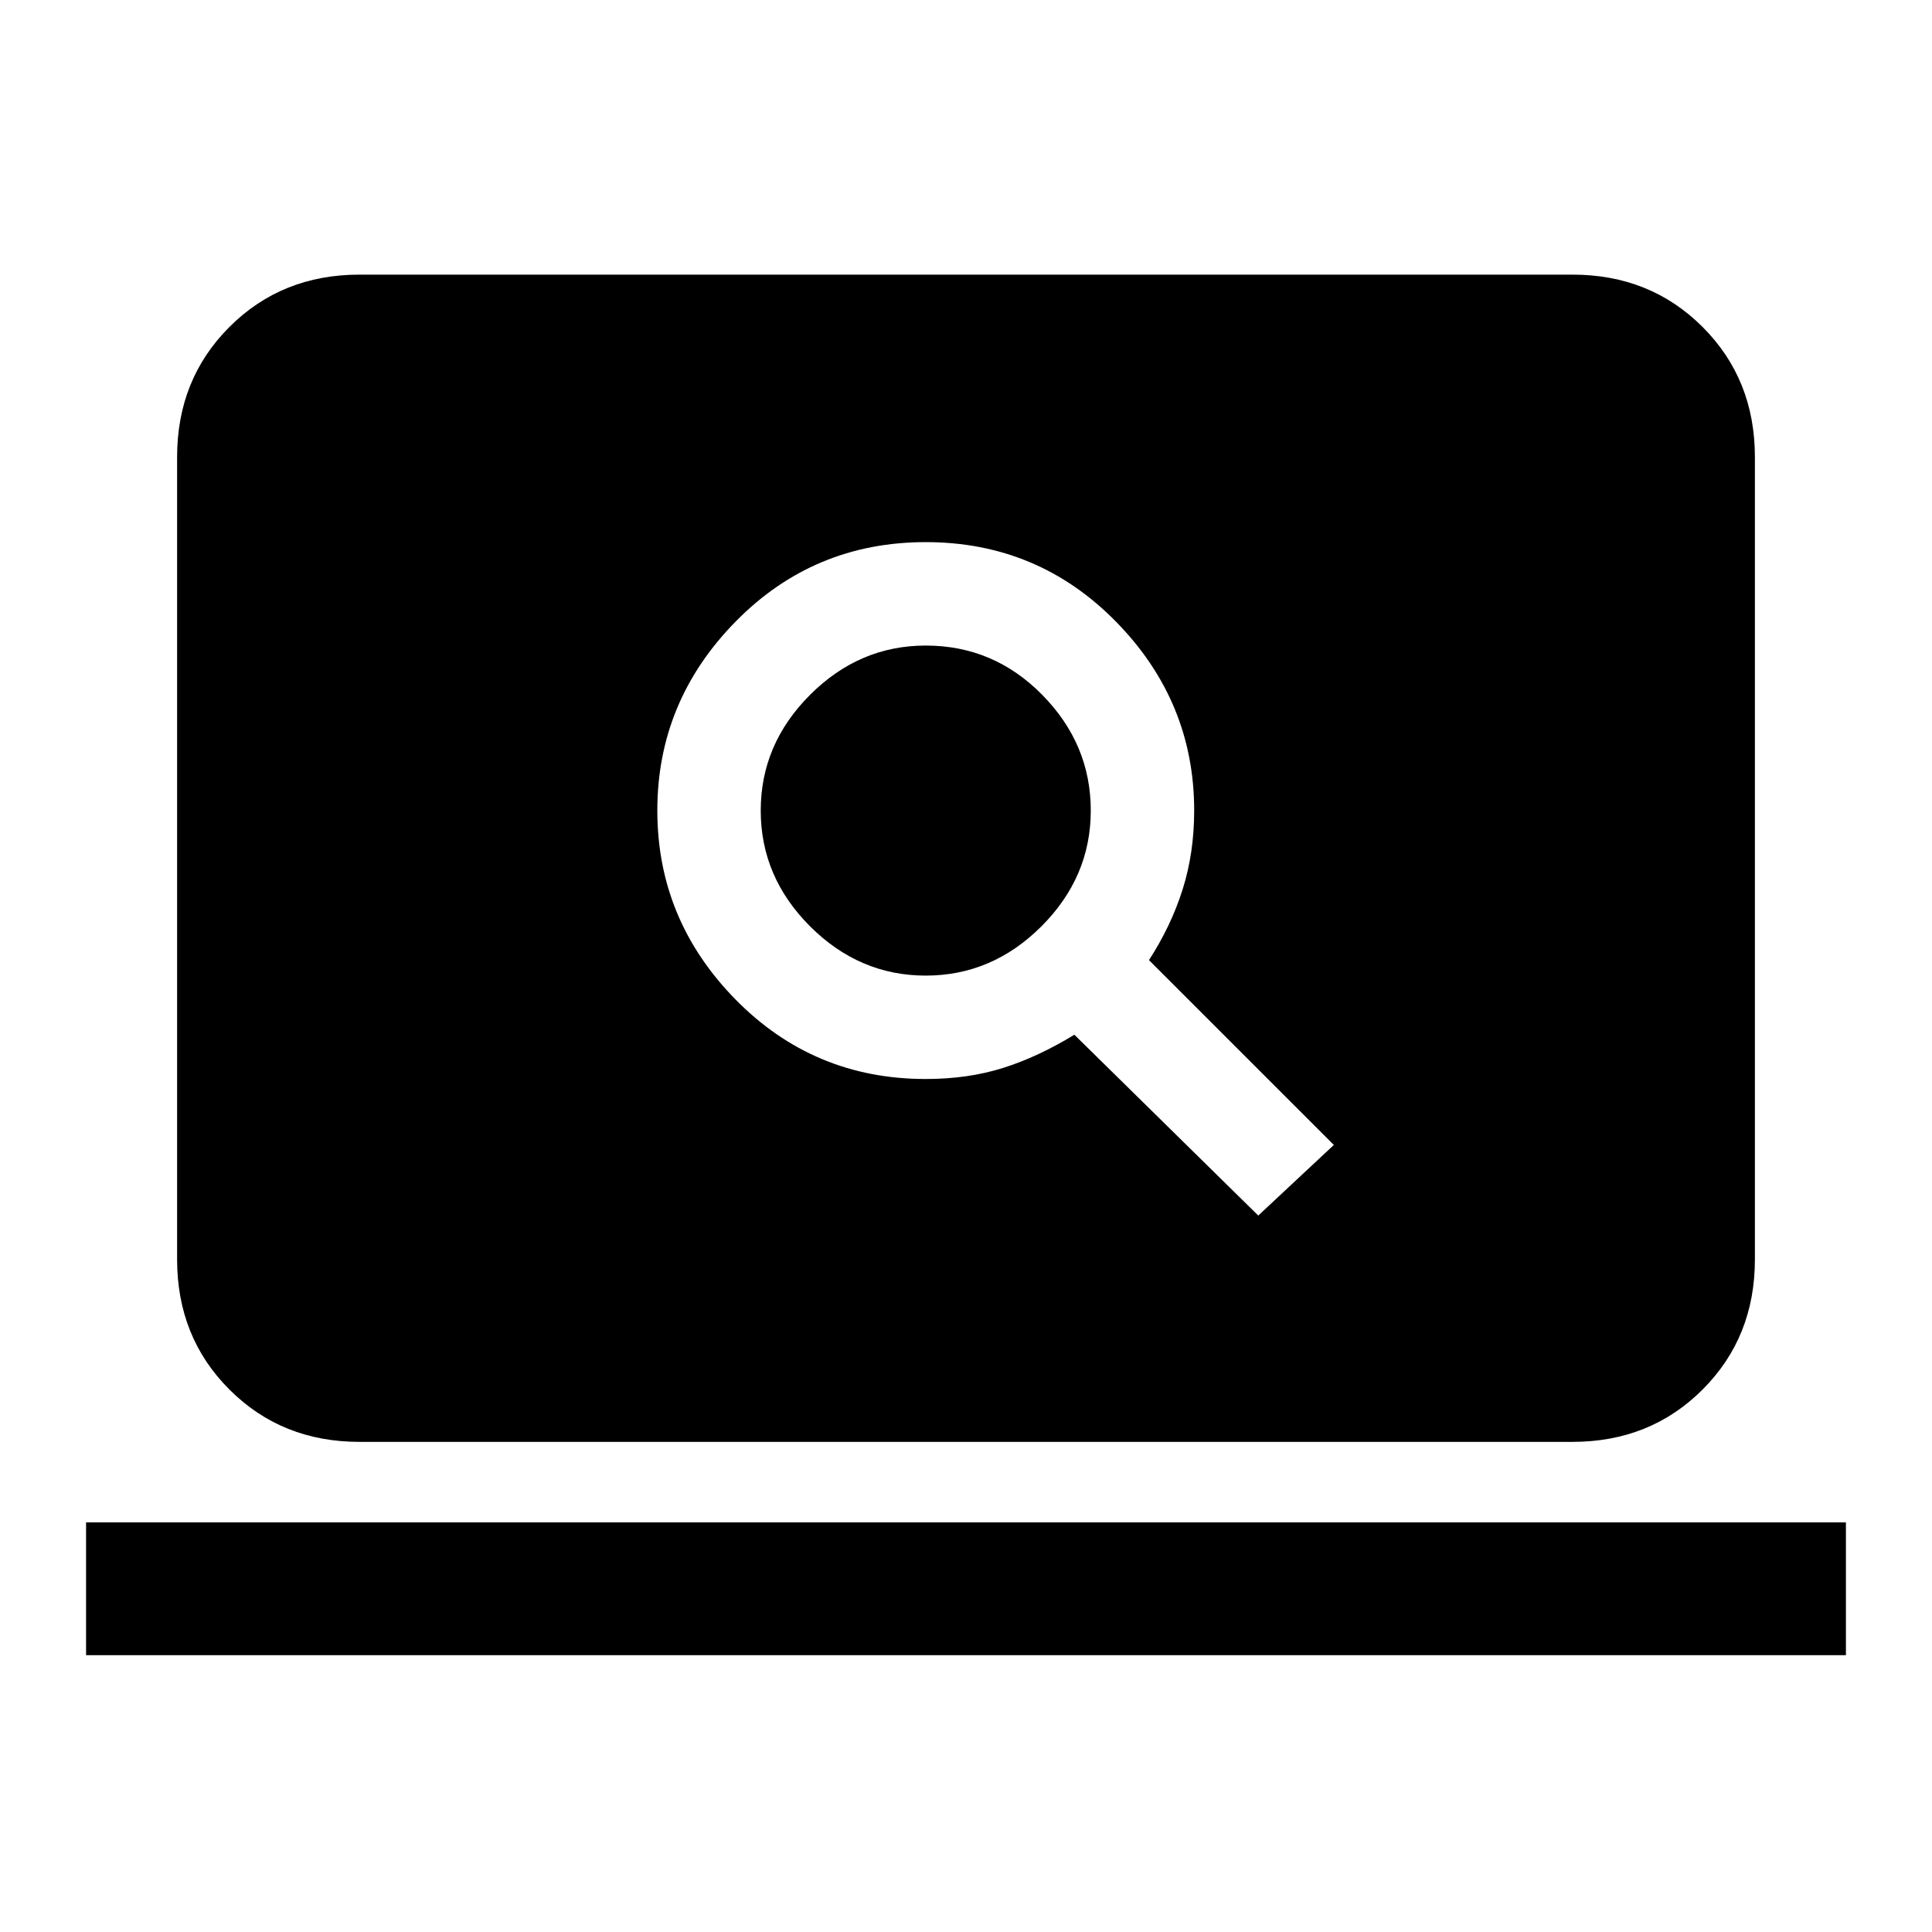 <svg xmlns="http://www.w3.org/2000/svg" height="24" viewBox="0 -960 960 960" width="24"><path d="m625.23-356 37.54-35.08-91.85-91.84q11-17 16.73-35.16 5.73-18.15 5.73-39.15 0-54.23-38.8-93.81-38.81-39.58-94.58-39.58-55.77 0-94.58 39.58-38.8 39.58-38.8 93.81 0 54.23 38.8 93.81 38.81 39.57 94.58 39.57 21 0 38.42-5.5 17.43-5.5 35.43-16.5L625.23-356ZM460-475.23q-33 0-57.5-24.5t-24.5-57.5q0-33 24.5-57.5t57.5-24.5q33.77 0 57.88 24.5 24.12 24.5 24.12 57.5t-24.5 57.5q-24.5 24.5-57.5 24.5ZM178.62-243.54q-38.62 0-64.62-26-26-26-26-64.61v-398.77q0-38.62 26-64.62 26-26 64.62-26h602.76q38.62 0 64.62 26 26 26 26 64.62v398.77q0 38.61-26 64.61t-64.62 26H178.62Zm-135.85 106v-66h874.46v66H42.77Z"/></svg>